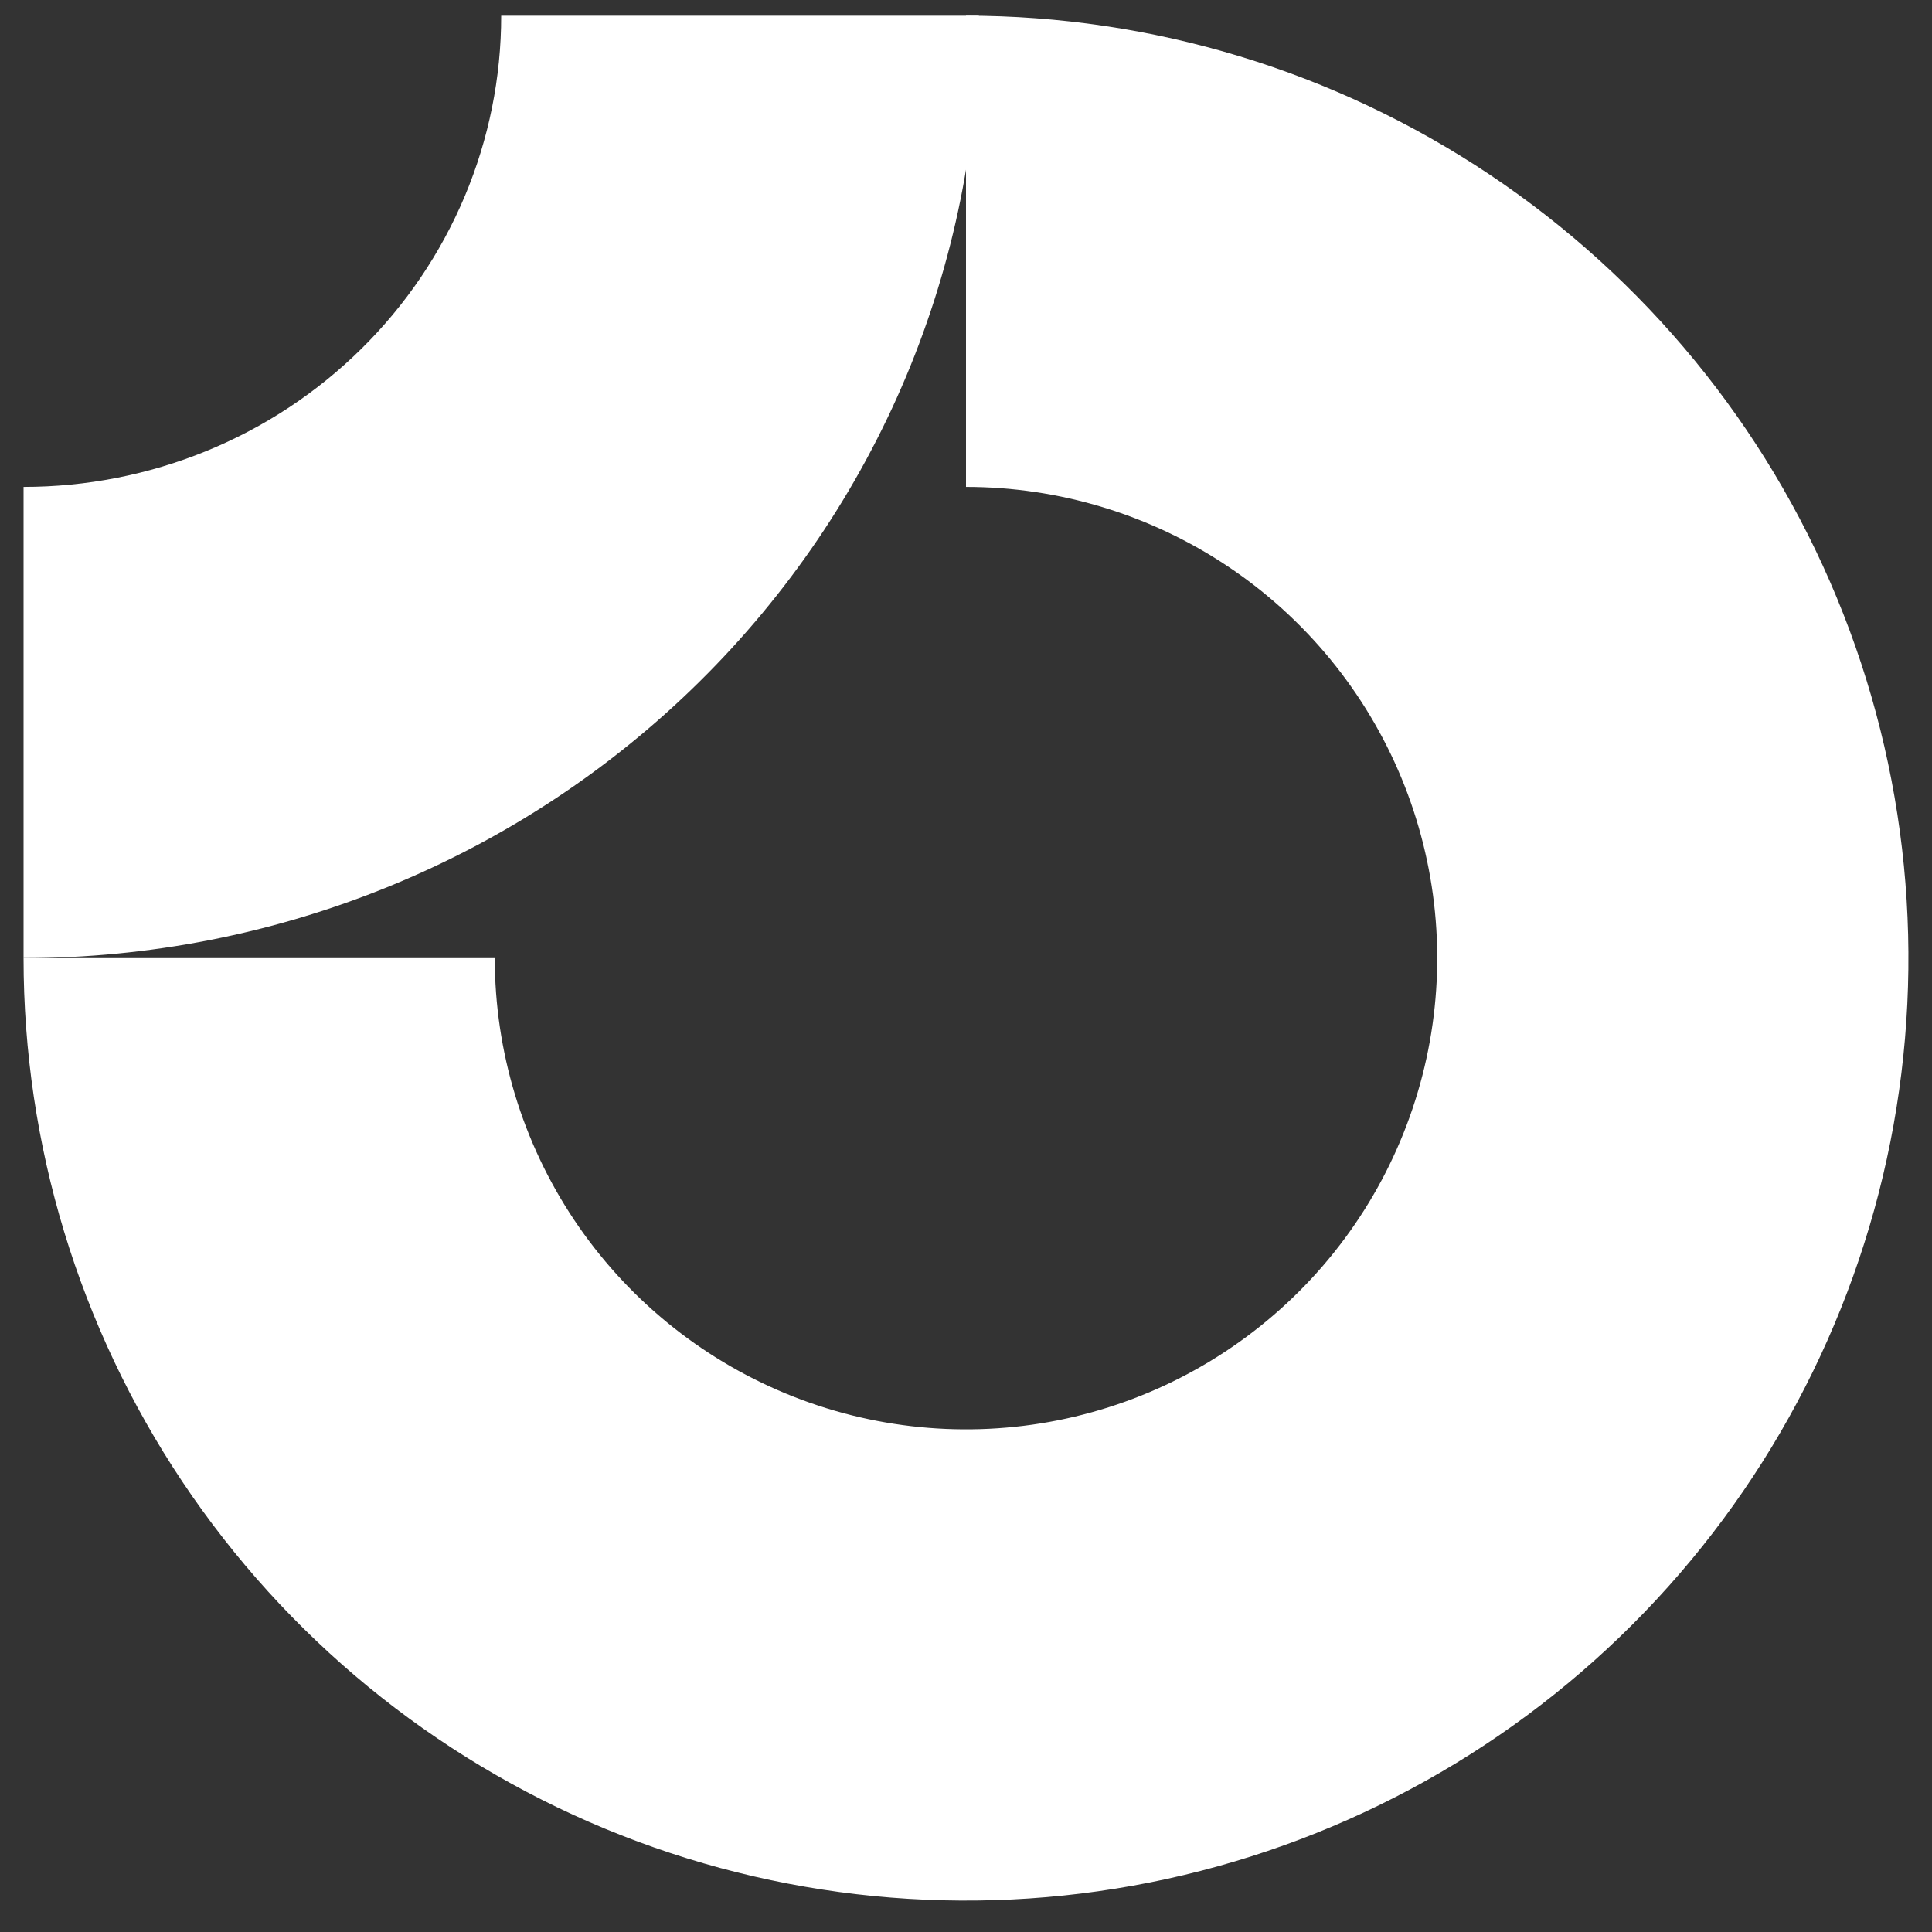 <svg width="41" height="41" viewBox="0 0 41 41" fill="none" xmlns="http://www.w3.org/2000/svg">
<rect x="0" y="0" width="41" height="41" fill="#333333" stroke="none"/>
<path fill-rule="evenodd" clip-rule="evenodd" d="M26.056 12.019C24.411 10.92 22.478 10.333 20.5 10.333V0.333C24.456 0.333 28.322 1.506 31.611 3.704C34.9 5.902 37.464 9.025 38.978 12.68C40.491 16.334 40.887 20.355 40.116 24.235C39.344 28.115 37.439 31.678 34.642 34.475C31.845 37.273 28.281 39.177 24.402 39.949C20.522 40.721 16.501 40.325 12.846 38.811C9.192 37.297 6.068 34.734 3.871 31.445C1.673 28.156 0.5 24.289 0.5 20.333H10.5C10.5 22.311 11.086 24.244 12.185 25.889C13.284 27.534 14.846 28.815 16.673 29.572C18.5 30.329 20.511 30.527 22.451 30.141C24.391 29.755 26.172 28.803 27.571 27.404C28.97 26.006 29.922 24.224 30.308 22.284C30.694 20.344 30.496 18.334 29.739 16.506C28.982 14.679 27.7 13.117 26.056 12.019Z" fill="white"/>
<path fill-rule="evenodd" clip-rule="evenodd" d="M10.636 0.333C10.636 1.647 10.374 2.947 9.865 4.16C9.355 5.373 8.609 6.476 7.667 7.404C6.726 8.333 5.609 9.07 4.379 9.572C3.149 10.075 1.831 10.333 0.5 10.333L0.5 20.333C3.162 20.333 5.798 19.816 8.258 18.811C10.718 17.806 12.953 16.333 14.835 14.475C16.718 12.618 18.211 10.414 19.23 7.987C20.248 5.56 20.773 2.96 20.773 0.333L10.636 0.333Z" fill="white"/>
</svg>
